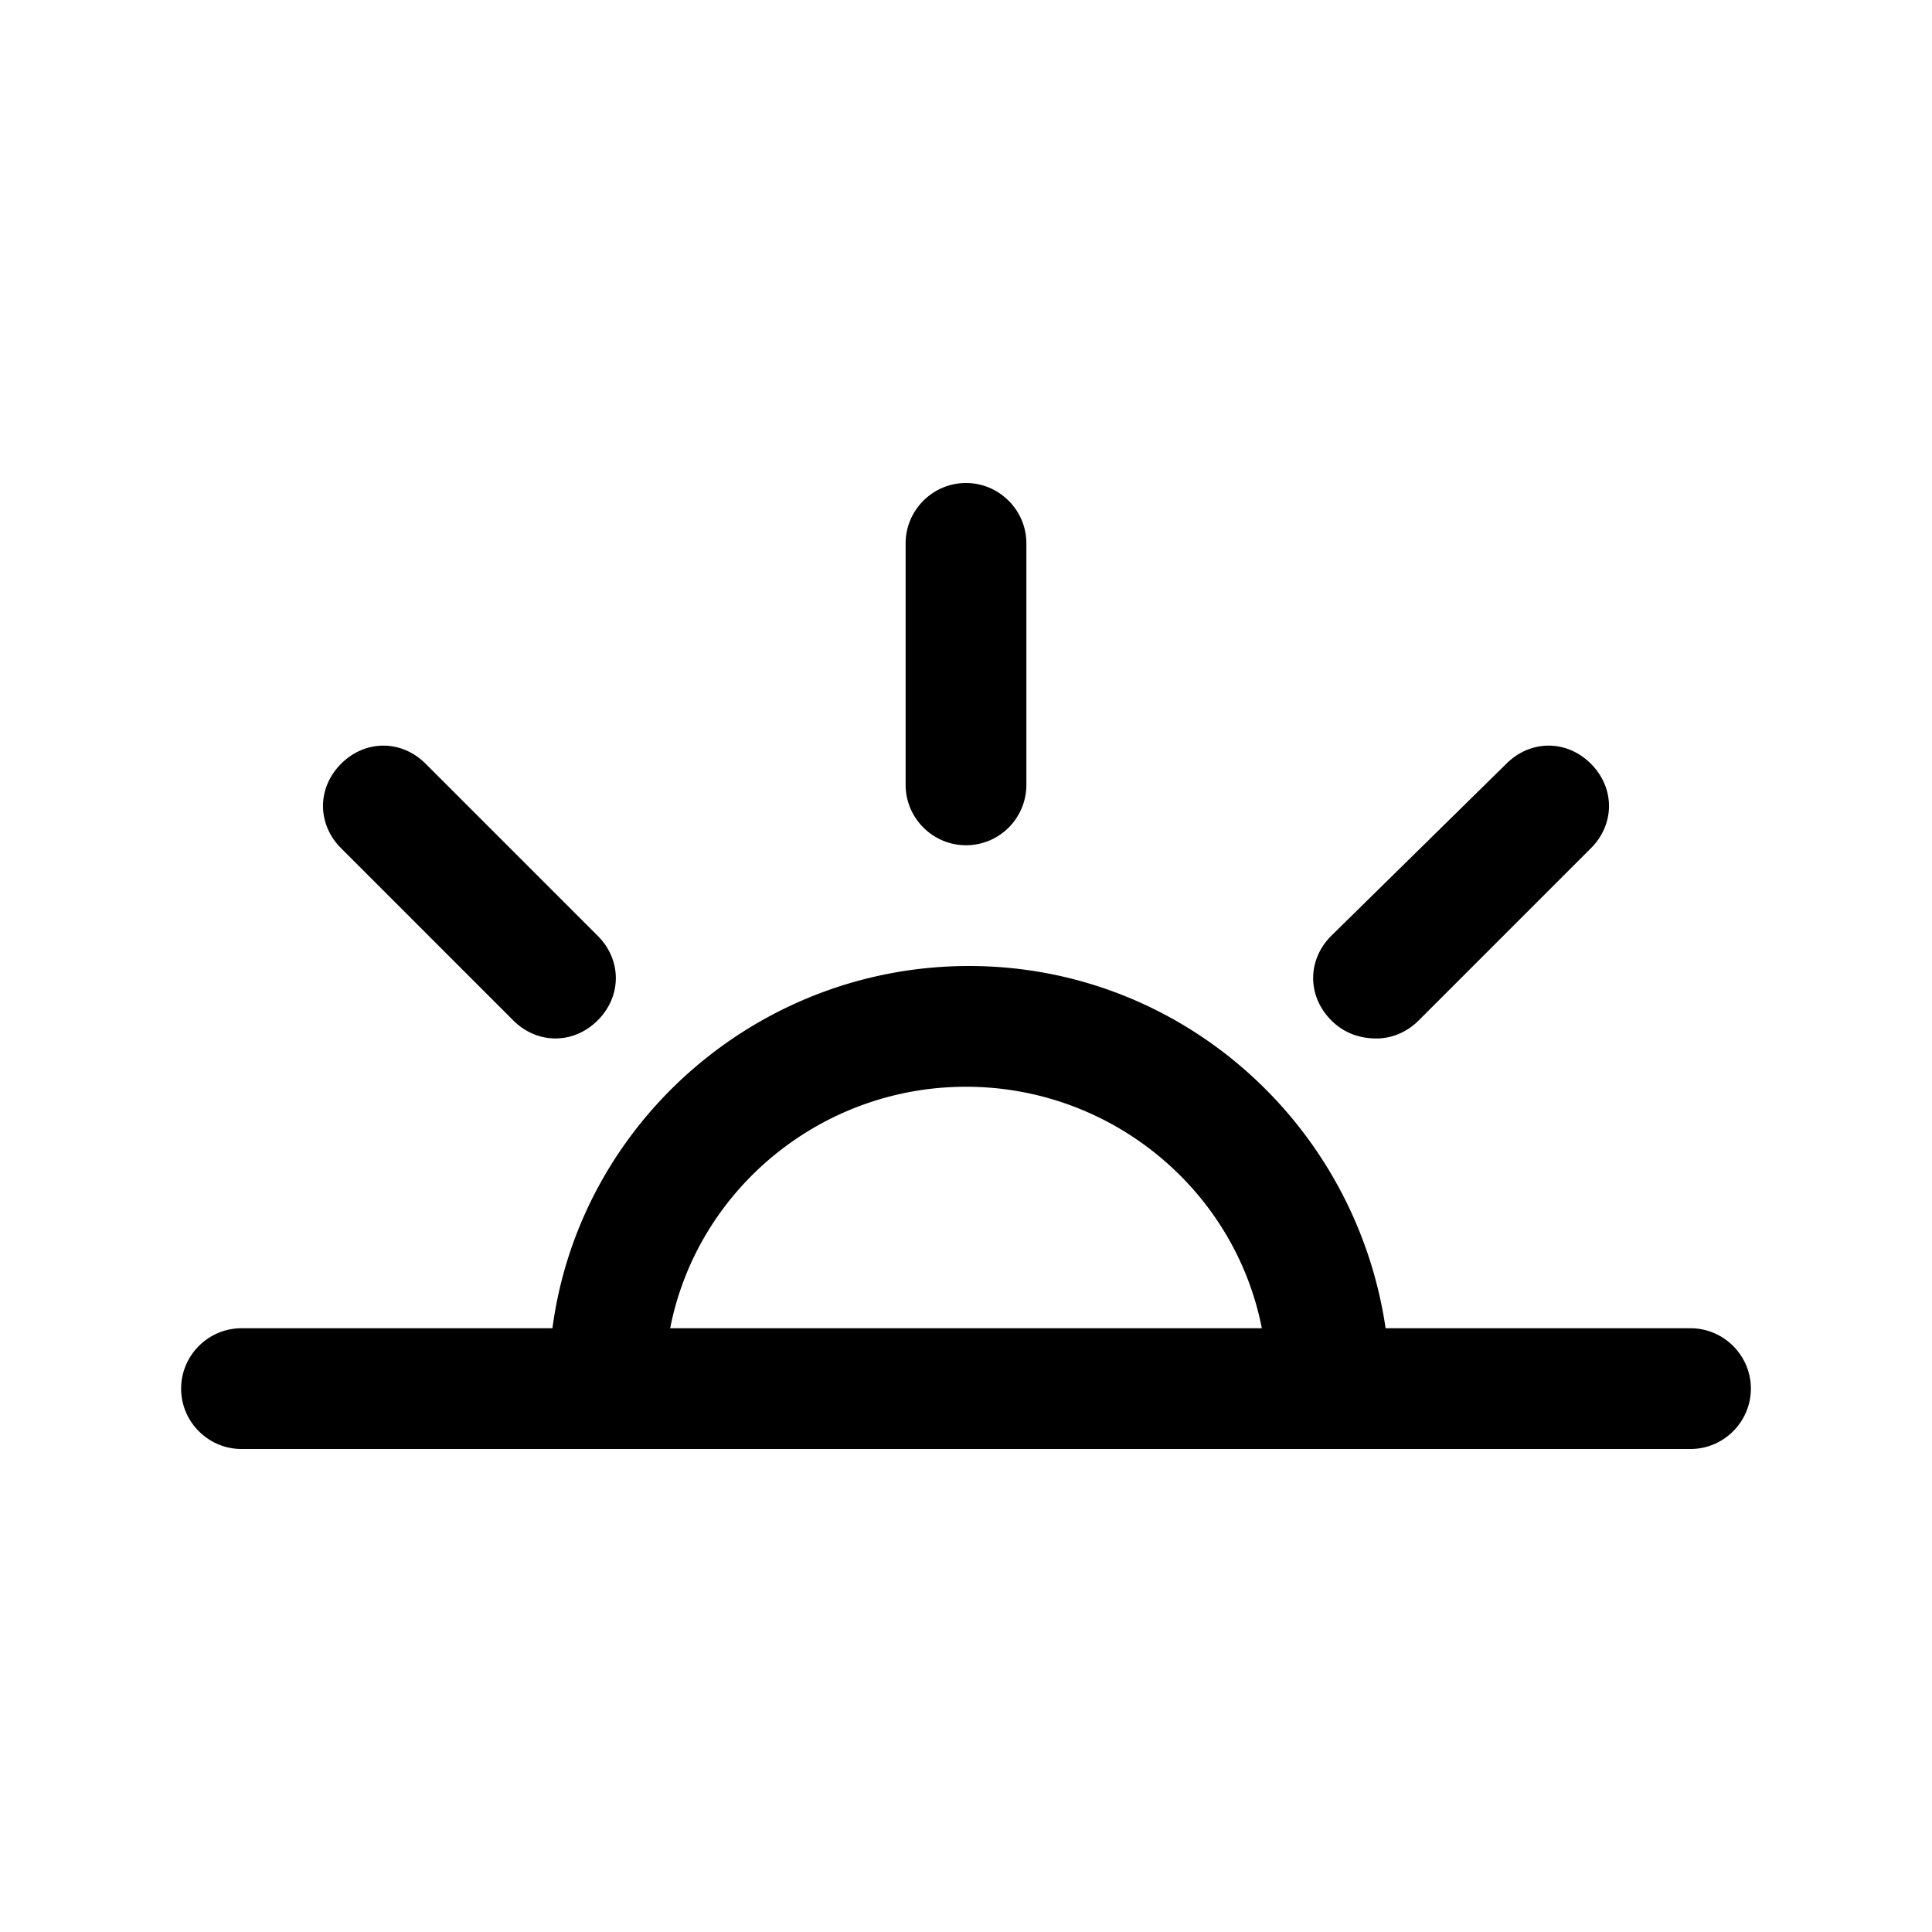 <svg xmlns="http://www.w3.org/2000/svg" xml:space="preserve" id="Layer_2" x="0" y="0" version="1.1" viewBox="0 0 64 64">
  <path fill="currentColor" d="M32 28a2 2 0 0 0 2-2v-8c0-1.1-.9-2-2-2s-2 .9-2 2v8c0 1.1.9 2 2 2zM8 48h48c1.1 0 2-.9 2-2s-.9-2-2-2H45.9c-1-6.8-6.8-12-13.8-12s-12.9 5.2-13.8 12H8c-1.1 0-2 .9-2 2s.9 2 2 2zm24-12c4.8 0 8.9 3.4 9.8 8H22.2c.9-4.6 5-8 9.8-8zM17 33.8c.4.4.9.6 1.4.6s1-.2 1.4-.6c.8-.8.8-2 0-2.8l-5.7-5.7c-.8-.8-2-.8-2.8 0-.8.8-.8 2 0 2.8l5.7 5.7zM45.6 34.4c.5 0 1-.2 1.4-.6l5.7-5.7c.8-.8.8-2 0-2.8s-2-.8-2.8 0L44.1 31c-.8.8-.8 2 0 2.8.4.4.9.6 1.5.6z" class="st0"/>
</svg>
